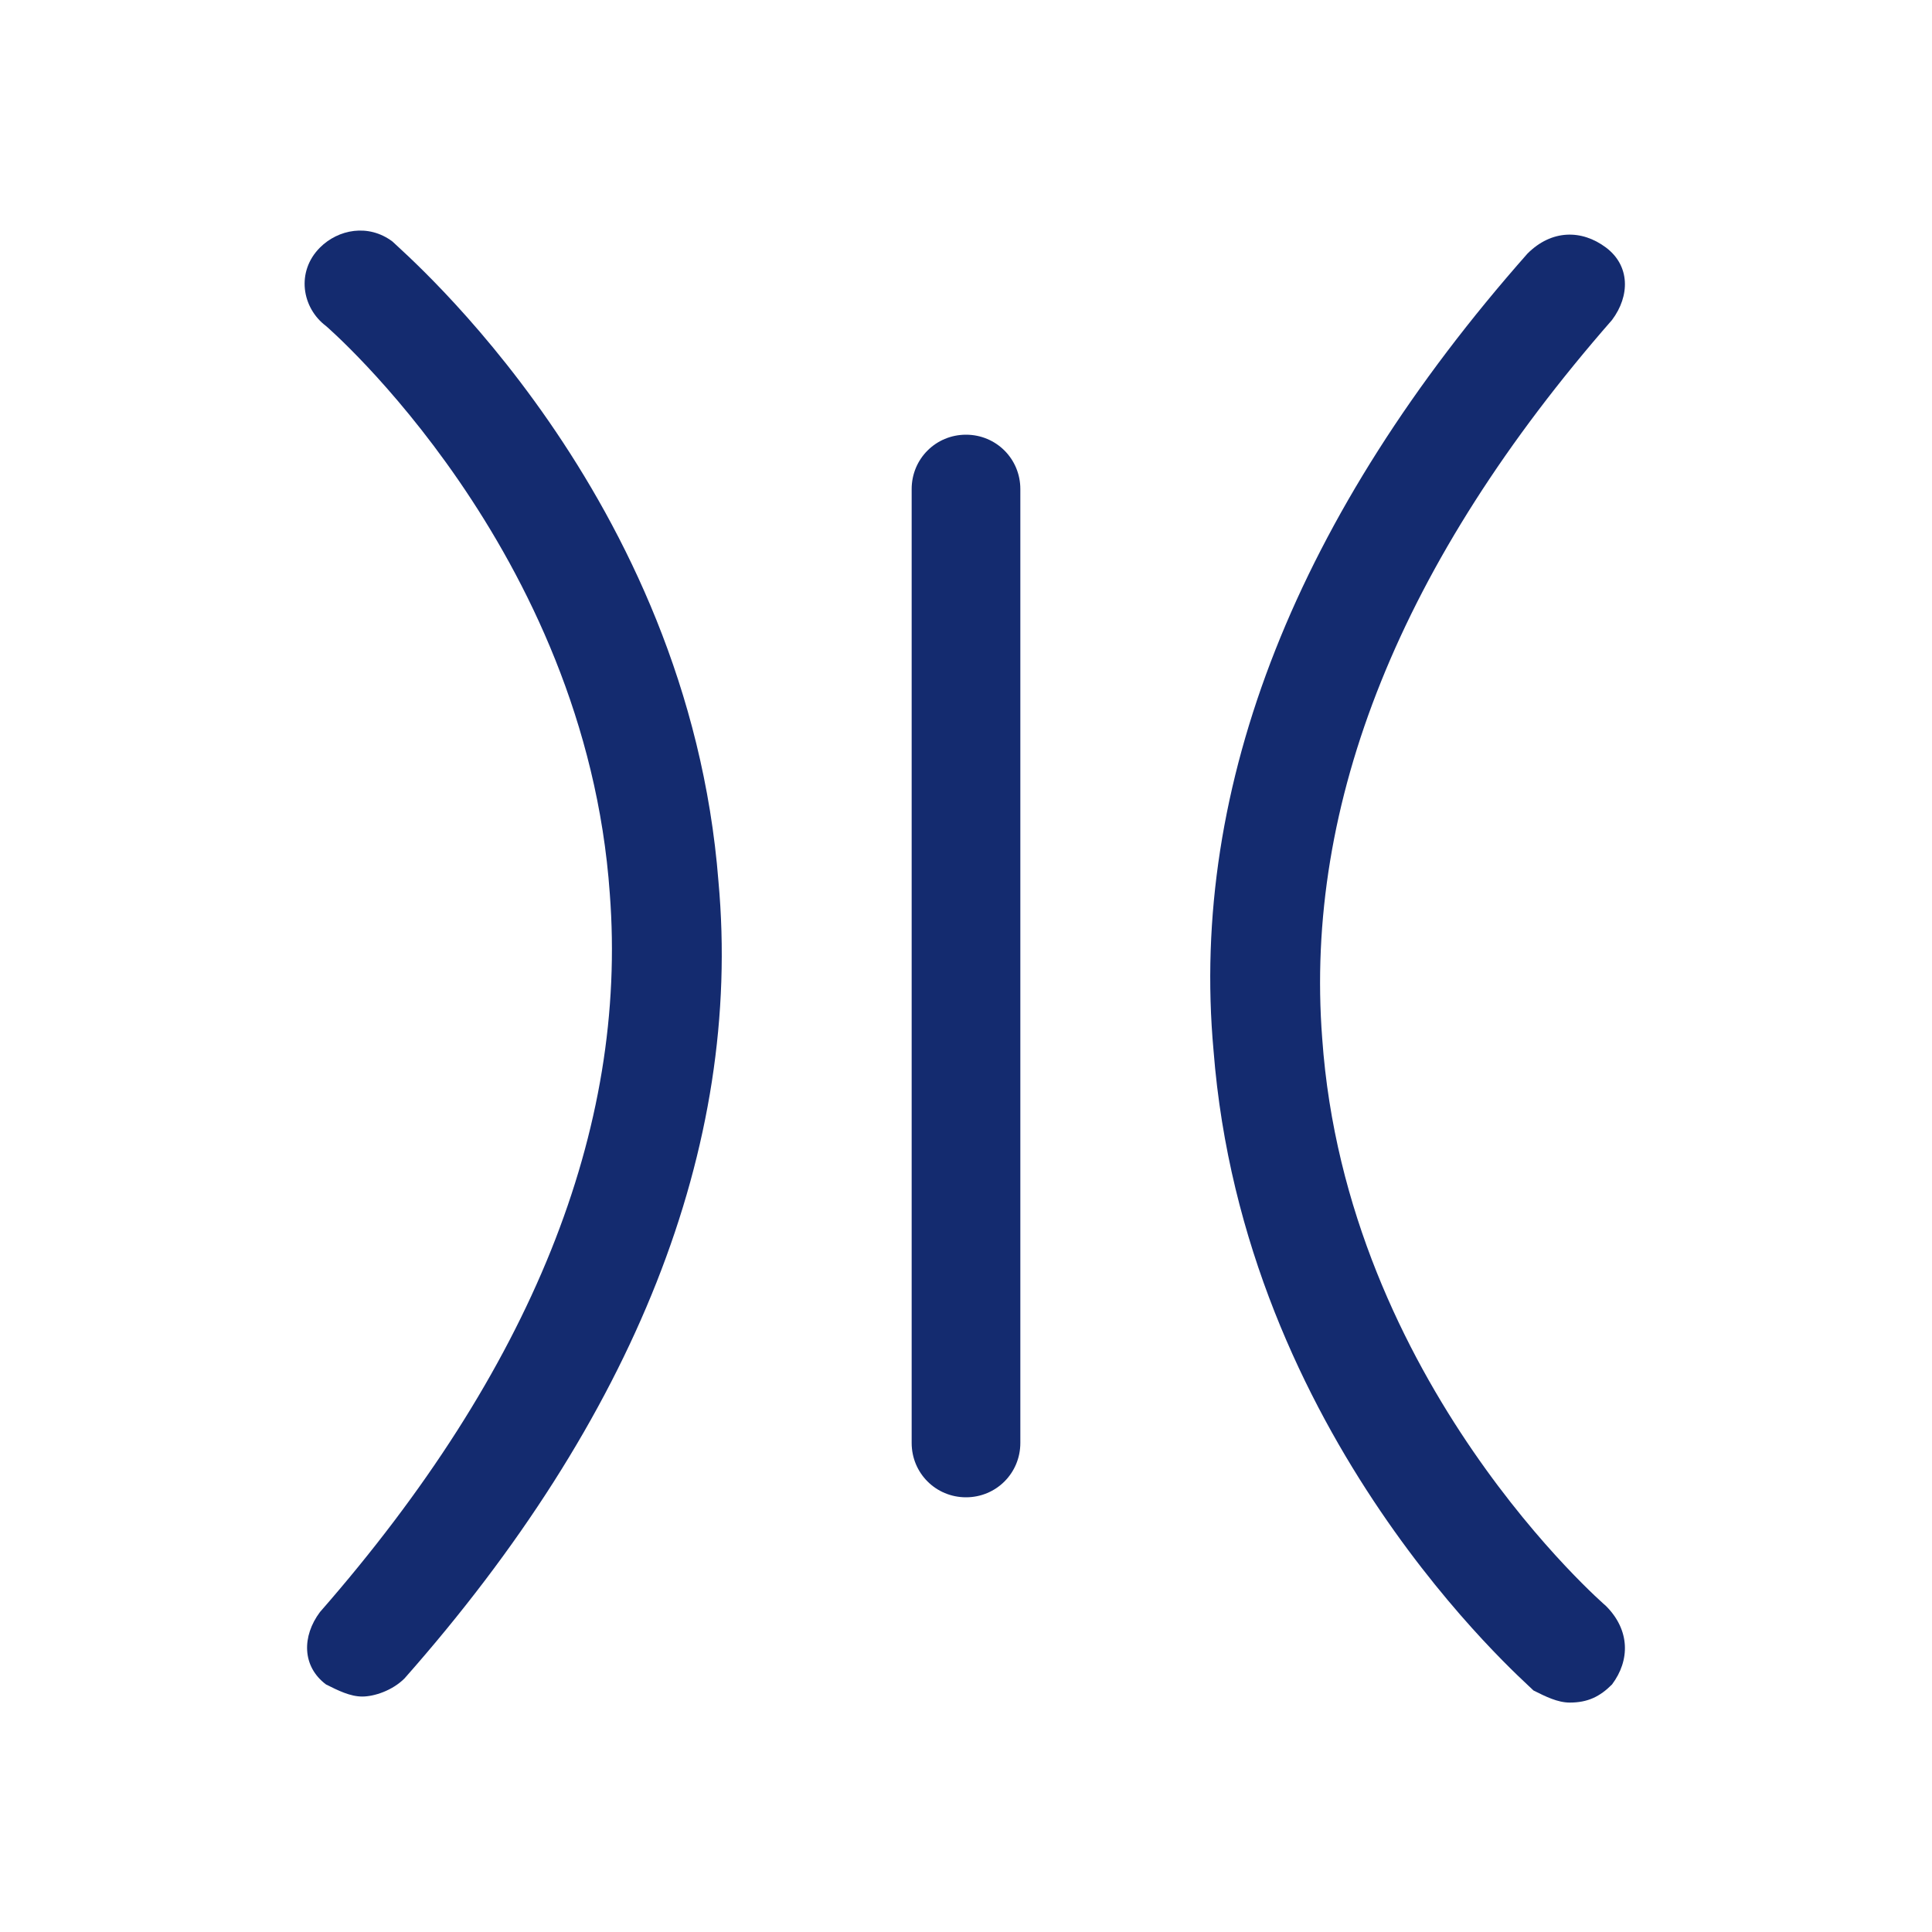 <svg version="1.1" xmlns="http://www.w3.org/2000/svg" xmlns:xlink= "http://www.w3.org/1999/xlink" id="Layer_1" x="0px" y="0px" viewBox="0 0 32 32" width="50" height="50" xml:space="preserve"><g><path fill="#142B6F" d="M6.5,4C6.1,3.7,5.6,3.8,5.3,4.1C4.9,4.5,5,5.1,5.4,5.4c0,0,4.3,3.7,4.7,9.4c0.3,3.9-1.3,7.9-4.8,11.9
		C5,27.1,5,27.6,5.4,27.9c0.2,0.1,0.4,0.2,0.6,0.2c0.2,0,0.5-0.1,0.7-0.3c3.8-4.3,5.6-8.8,5.2-13.2C11.4,8.2,6.7,4.2,6.5,4z"></path><path fill="#142B6F" d="M21.9,17.2c-0.3-3.9,1.3-7.9,4.8-11.9C27,4.9,27,4.4,26.6,4.1c-0.4-0.3-0.9-0.3-1.3,0.1
		c-3.8,4.3-5.6,8.8-5.2,13.2c0.5,6.4,5.1,10.4,5.3,10.6c0.2,0.1,0.4,0.2,0.6,0.2c0.3,0,0.5-0.1,0.7-0.3c0.3-0.4,0.3-0.9-0.1-1.3
		C26.6,26.6,22.3,22.9,21.9,17.2z"></path><path fill="#142B6F" d="M16,7.2c-0.5,0-0.9,0.4-0.9,0.9v15.8c0,0.5,0.4,0.9,0.9,0.9s0.9-0.4,0.9-0.9V8.1C16.9,7.6,16.5,7.2,16,7.2z"></path></g></svg>
